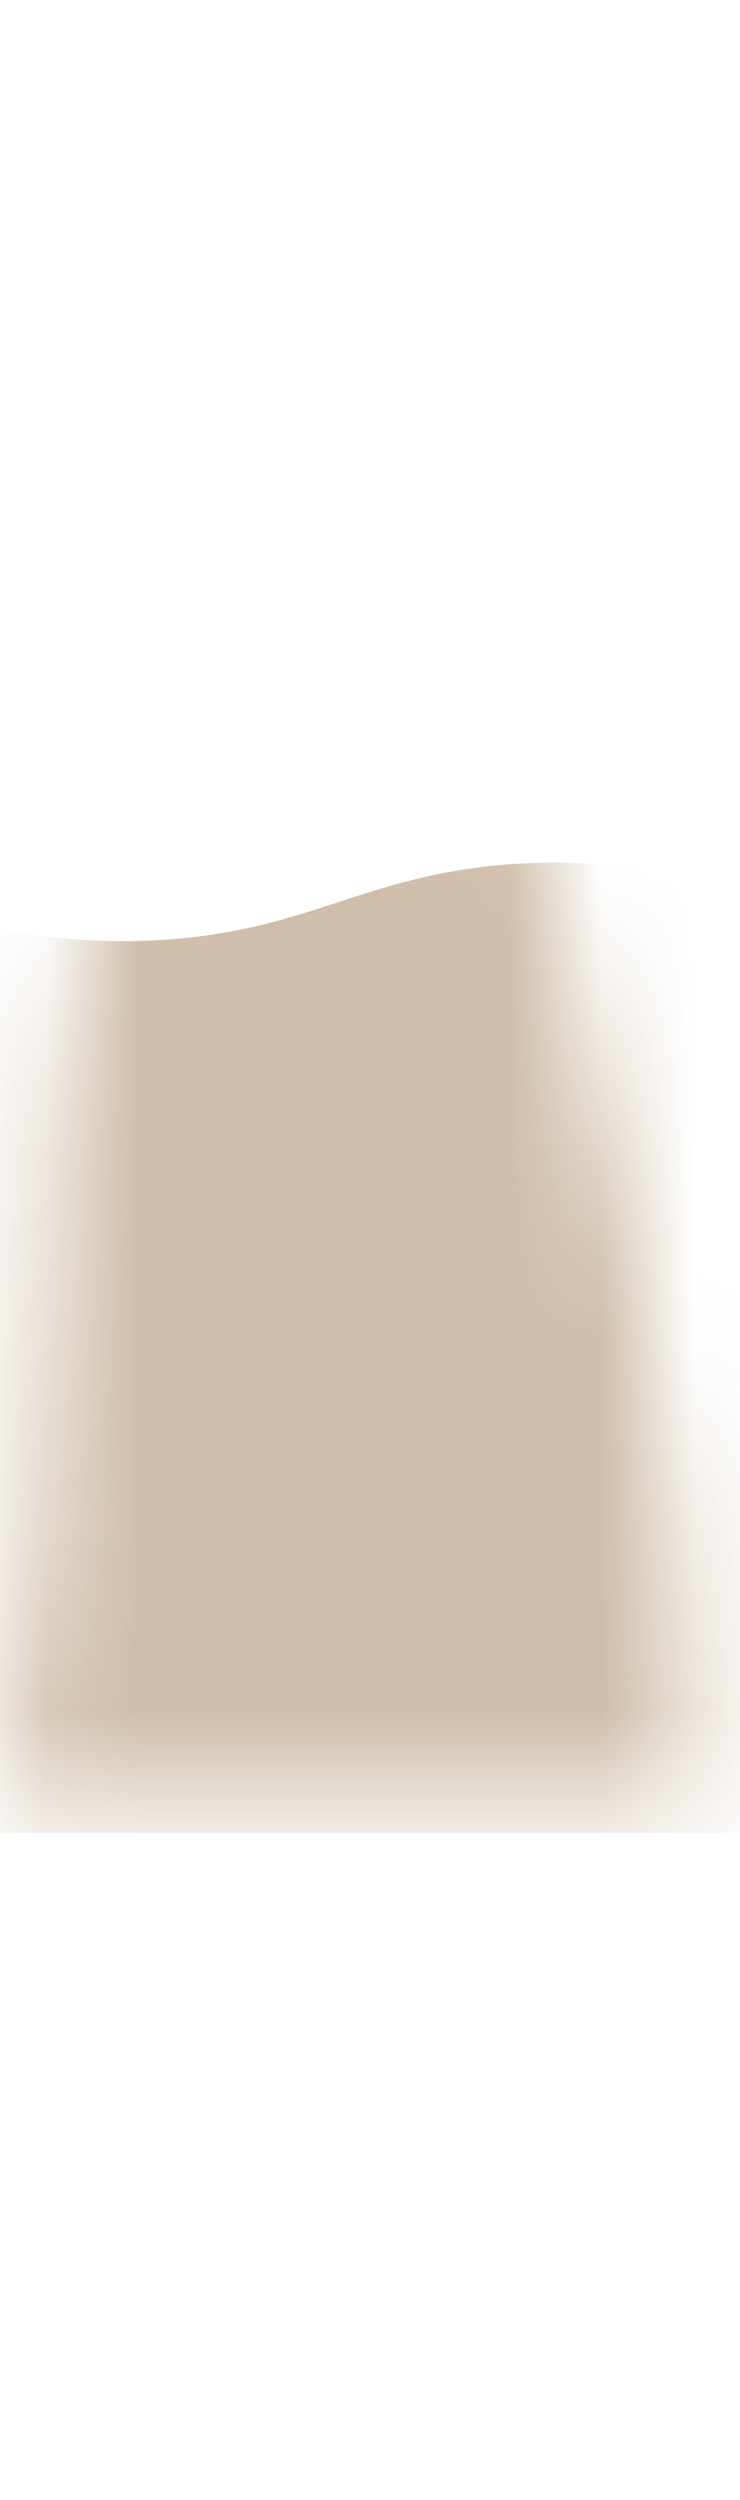 <svg width="8" height="27" viewBox="0 0 8 27" fill="none" xmlns="http://www.w3.org/2000/svg">
<mask id="mask0_254_19786" style="mask-type:luminance" maskUnits="userSpaceOnUse" x="0" y="0" width="8" height="20">
<path d="M7.505 19.456C7.435 15.796 6.555 11.566 6.015 9.707C5.475 7.847 5.095 4.567 3.765 1.787C2.435 -0.993 1.775 1.517 1.905 2.717C2.035 3.917 1.295 8.717 0.835 10.666C0.375 12.617 0.725 16.076 0.055 19.456H7.505Z" fill="white"/>
</mask>
<g mask="url(#mask0_254_19786)">
<path opacity="0.85" d="M-2.016 19.797H9.814C9.784 17.956 9.754 12.107 9.724 10.267C7.774 9.307 6.274 9.247 5.264 9.357C3.884 9.517 3.284 10.037 1.834 10.146C0.214 10.267 -1.136 9.787 -2.016 9.357V19.787V19.797Z" fill="#C7B39A"/>
</g>
</svg>
